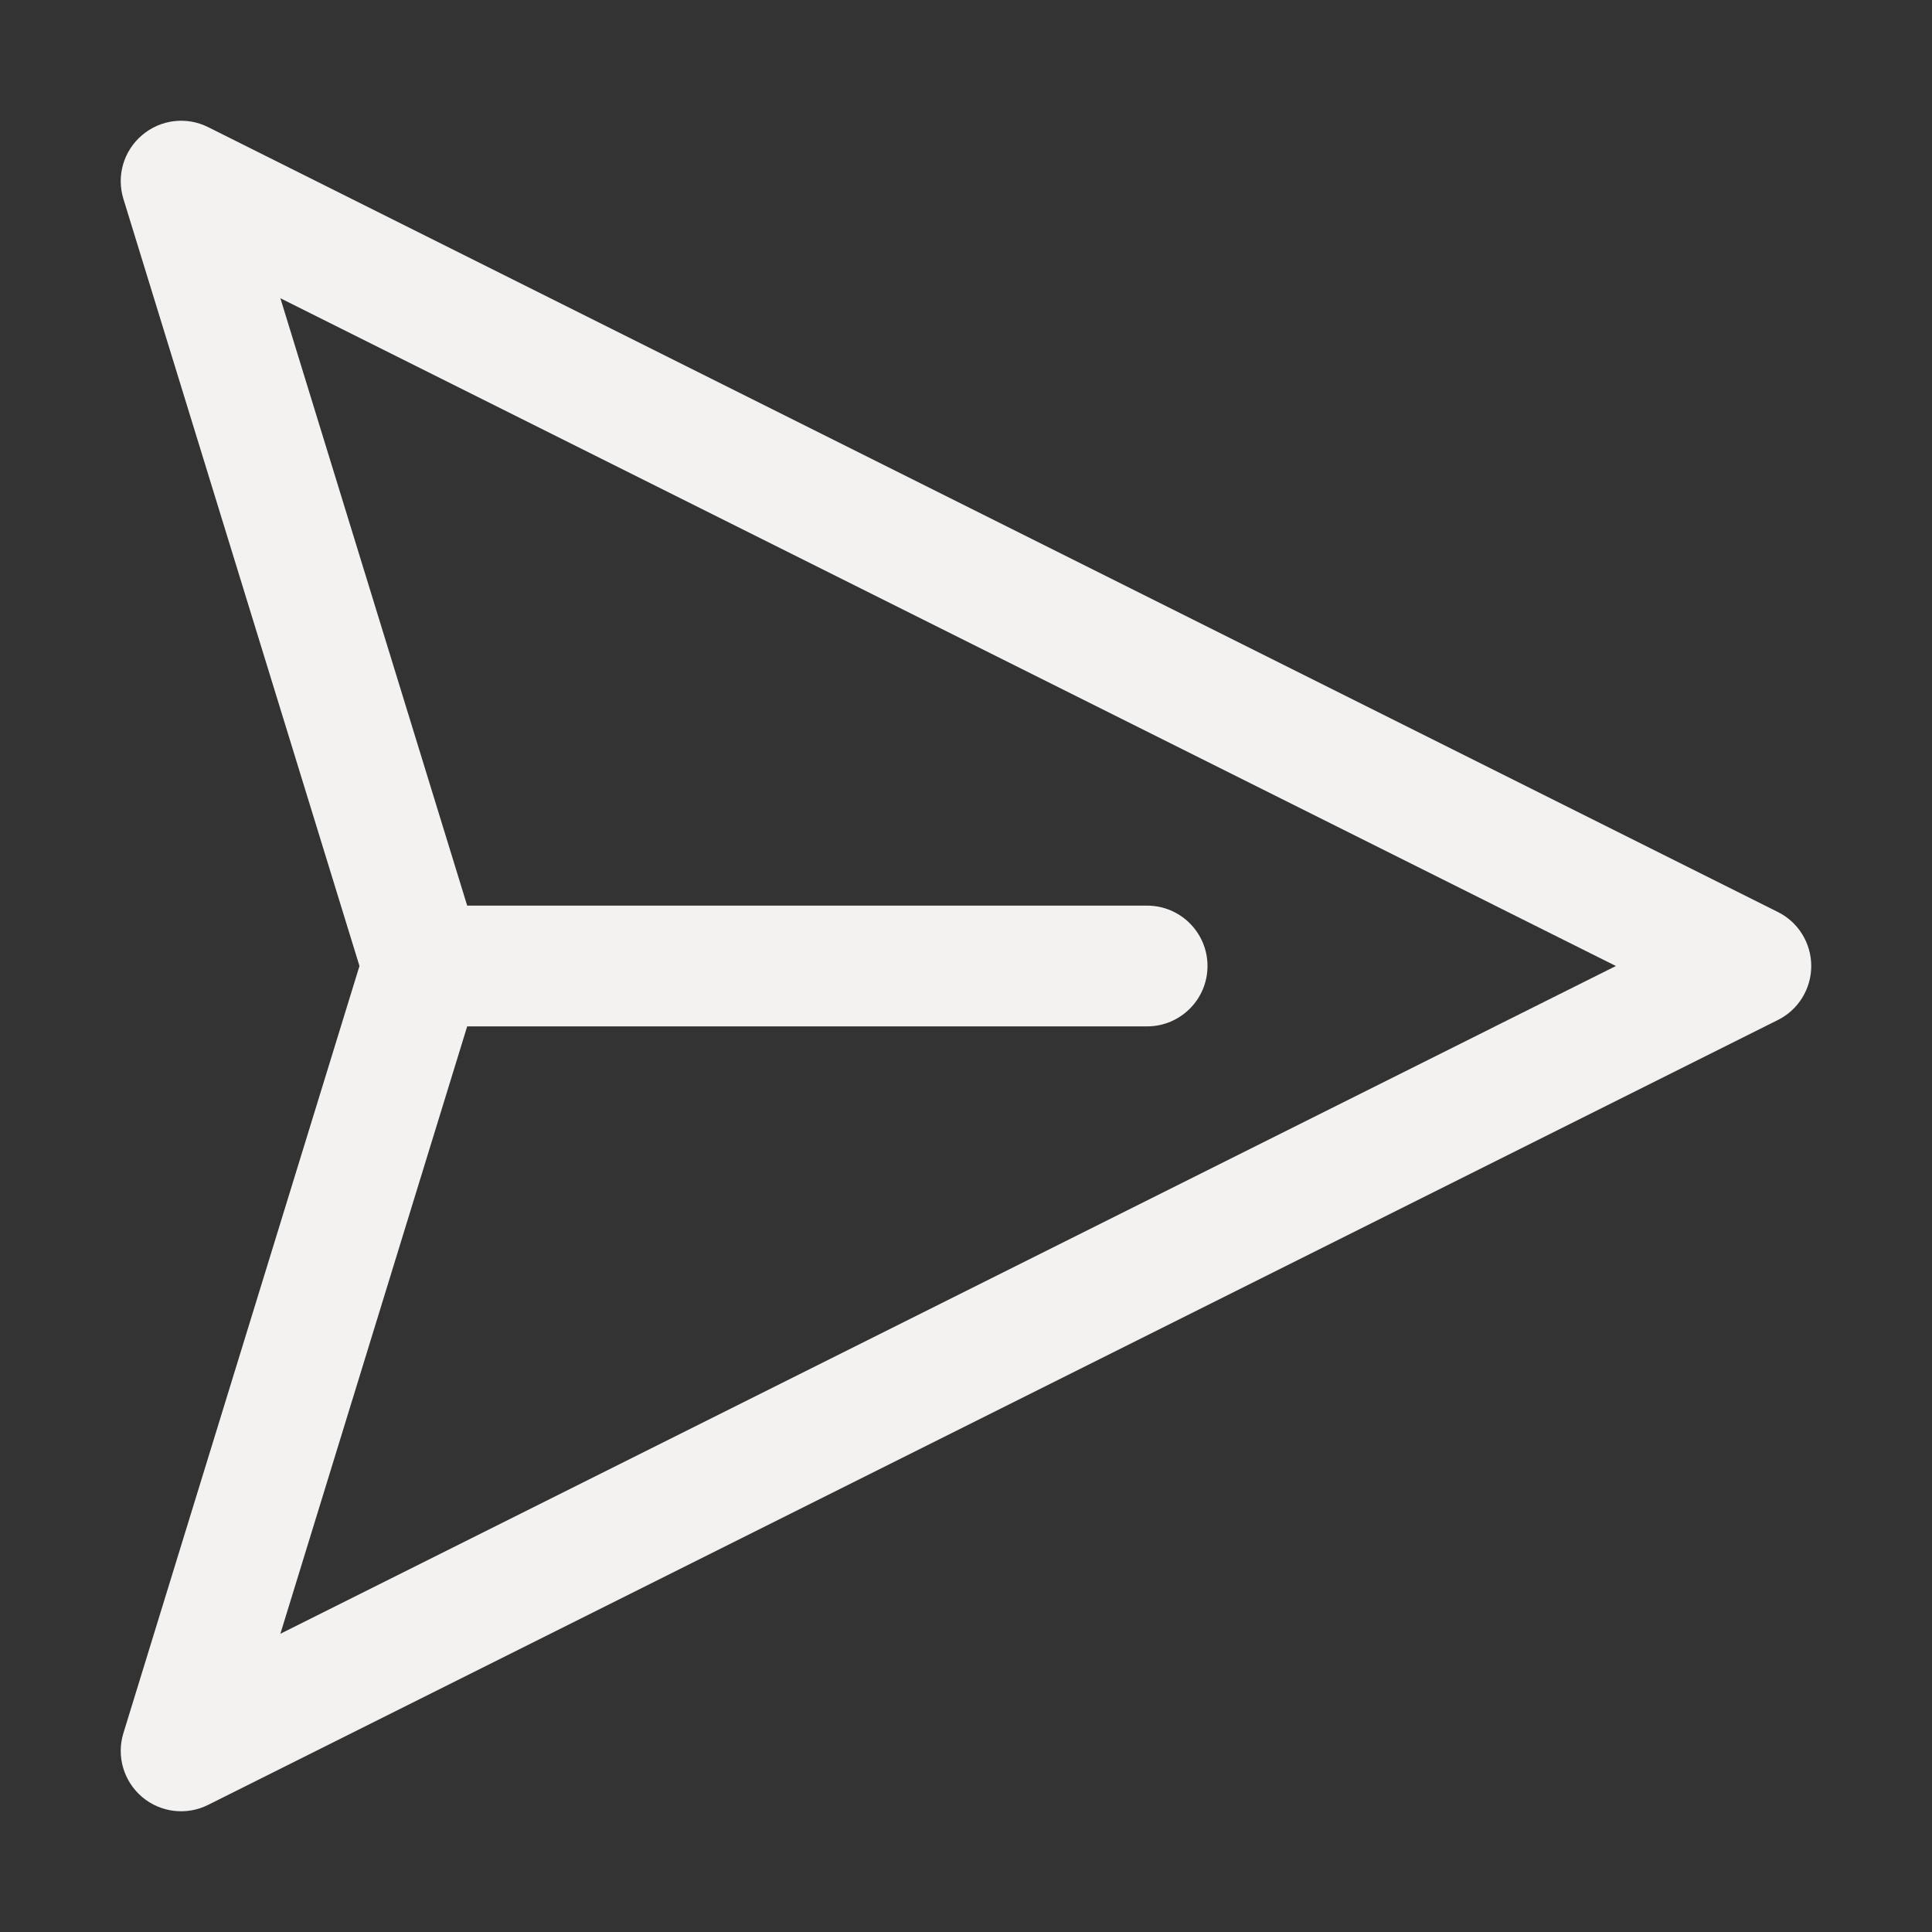 <svg width="16" height="16" viewBox="0 0 16 16" fill="none" xmlns="http://www.w3.org/2000/svg">
<rect x="0" y="0" width="16" height="16" fill="#333333" stroke="none"/>
<path d="M1.177 1.119C1.33 0.989 1.545 0.963 1.724 1.053L14.724 7.553C14.893 7.637 15 7.811 15 8C15 8.189 14.893 8.363 14.724 8.447L1.724 14.947C1.545 15.037 1.33 15.011 1.177 14.882C1.024 14.752 0.963 14.544 1.022 14.353L2.977 8L1.022 1.647C0.963 1.456 1.024 1.248 1.177 1.119ZM3.869 8.5L2.322 13.53L13.382 8L2.322 2.47L3.869 7.5H9.5C9.776 7.5 10 7.724 10 8C10 8.276 9.776 8.5 9.5 8.5H3.869Z" fill="#F3F2F1"/>
</svg>
